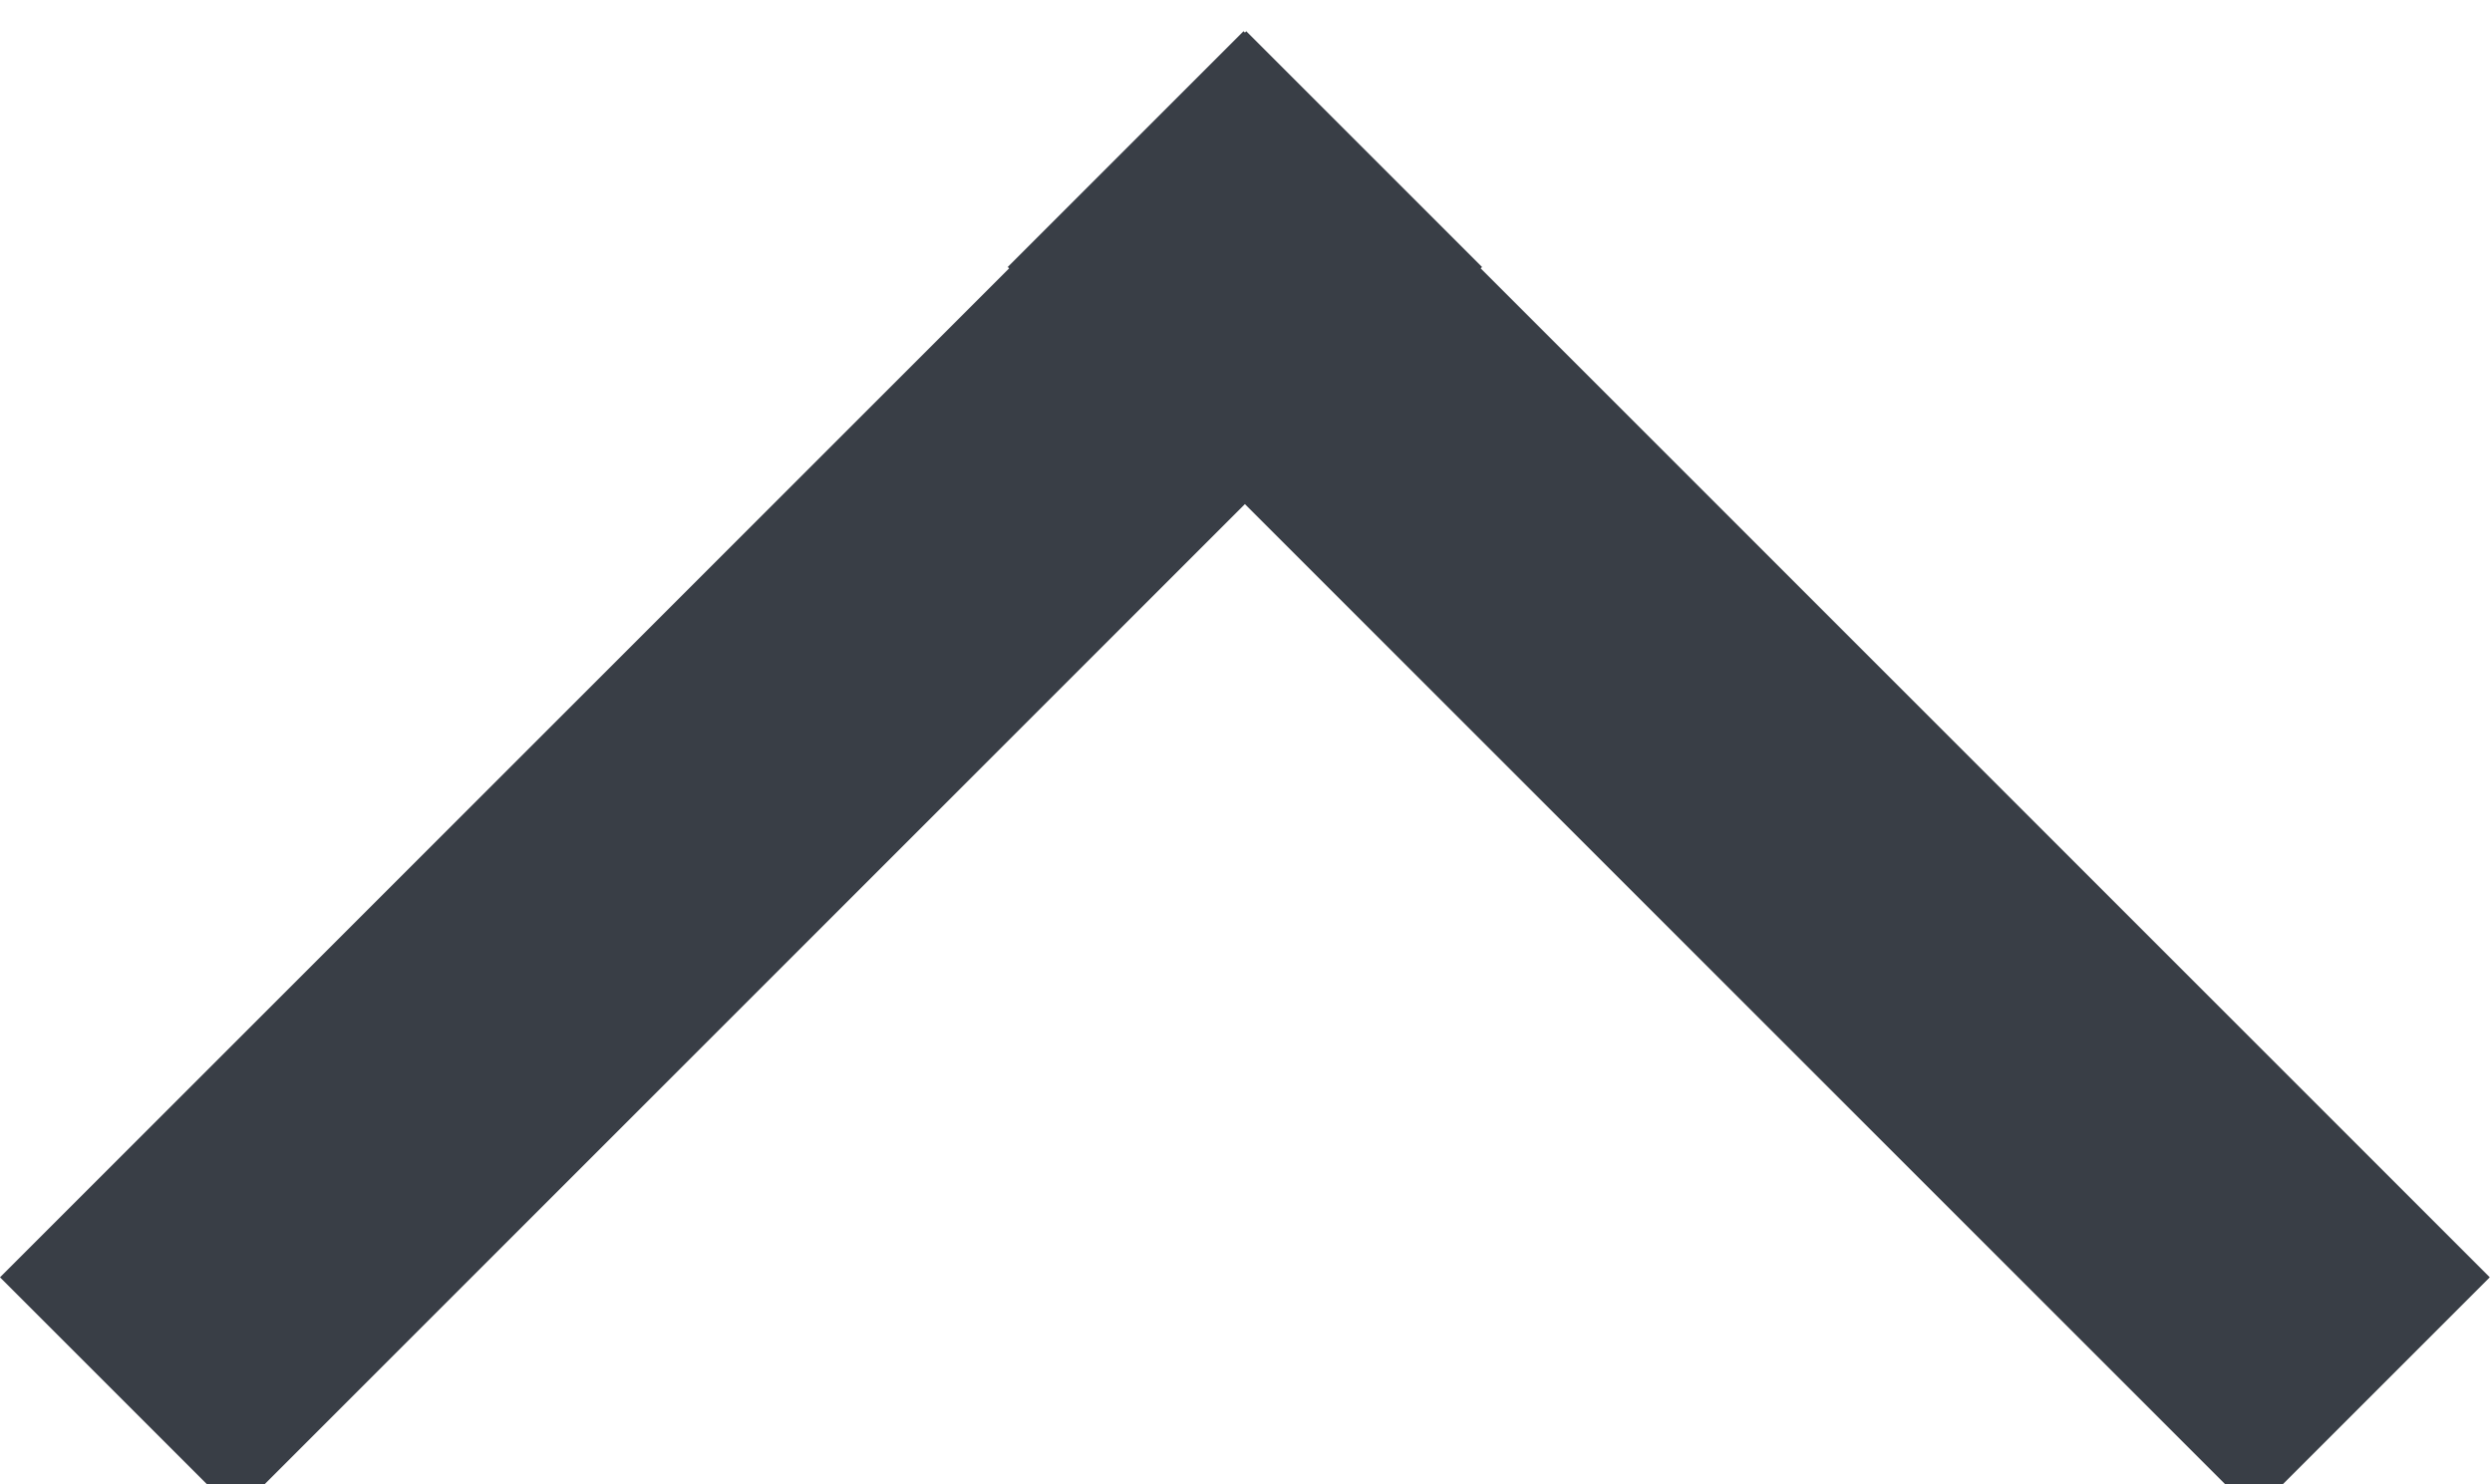 <svg width="319" height="190" viewBox="0 0 319 190" fill="none" xmlns="http://www.w3.org/2000/svg">
<g filter="url(#filter0_i_49_91)">
<rect x="159.182" width="225.615" height="42.684" transform="rotate(45 159.182 0)" fill="#393E46"/>
<rect y="159.534" width="225.615" height="42.684" transform="rotate(-45 0 159.534)" fill="#393E46"/>
</g>
<defs>
<filter id="filter0_i_49_91" x="0" y="0" width="318.716" height="193.716" filterUnits="userSpaceOnUse" color-interpolation-filters="sRGB">
<feFlood flood-opacity="0" result="BackgroundImageFix"/>
<feBlend mode="normal" in="SourceGraphic" in2="BackgroundImageFix" result="shape"/>
<feColorMatrix in="SourceAlpha" type="matrix" values="0 0 0 0 0 0 0 0 0 0 0 0 0 0 0 0 0 0 127 0" result="hardAlpha"/>
<feOffset dy="4"/>
<feGaussianBlur stdDeviation="2"/>
<feComposite in2="hardAlpha" operator="arithmetic" k2="-1" k3="1"/>
<feColorMatrix type="matrix" values="0 0 0 0 0 0 0 0 0 0 0 0 0 0 0 0 0 0 0.25 0"/>
<feBlend mode="normal" in2="shape" result="effect1_innerShadow_49_91"/>
</filter>
</defs>
</svg>
